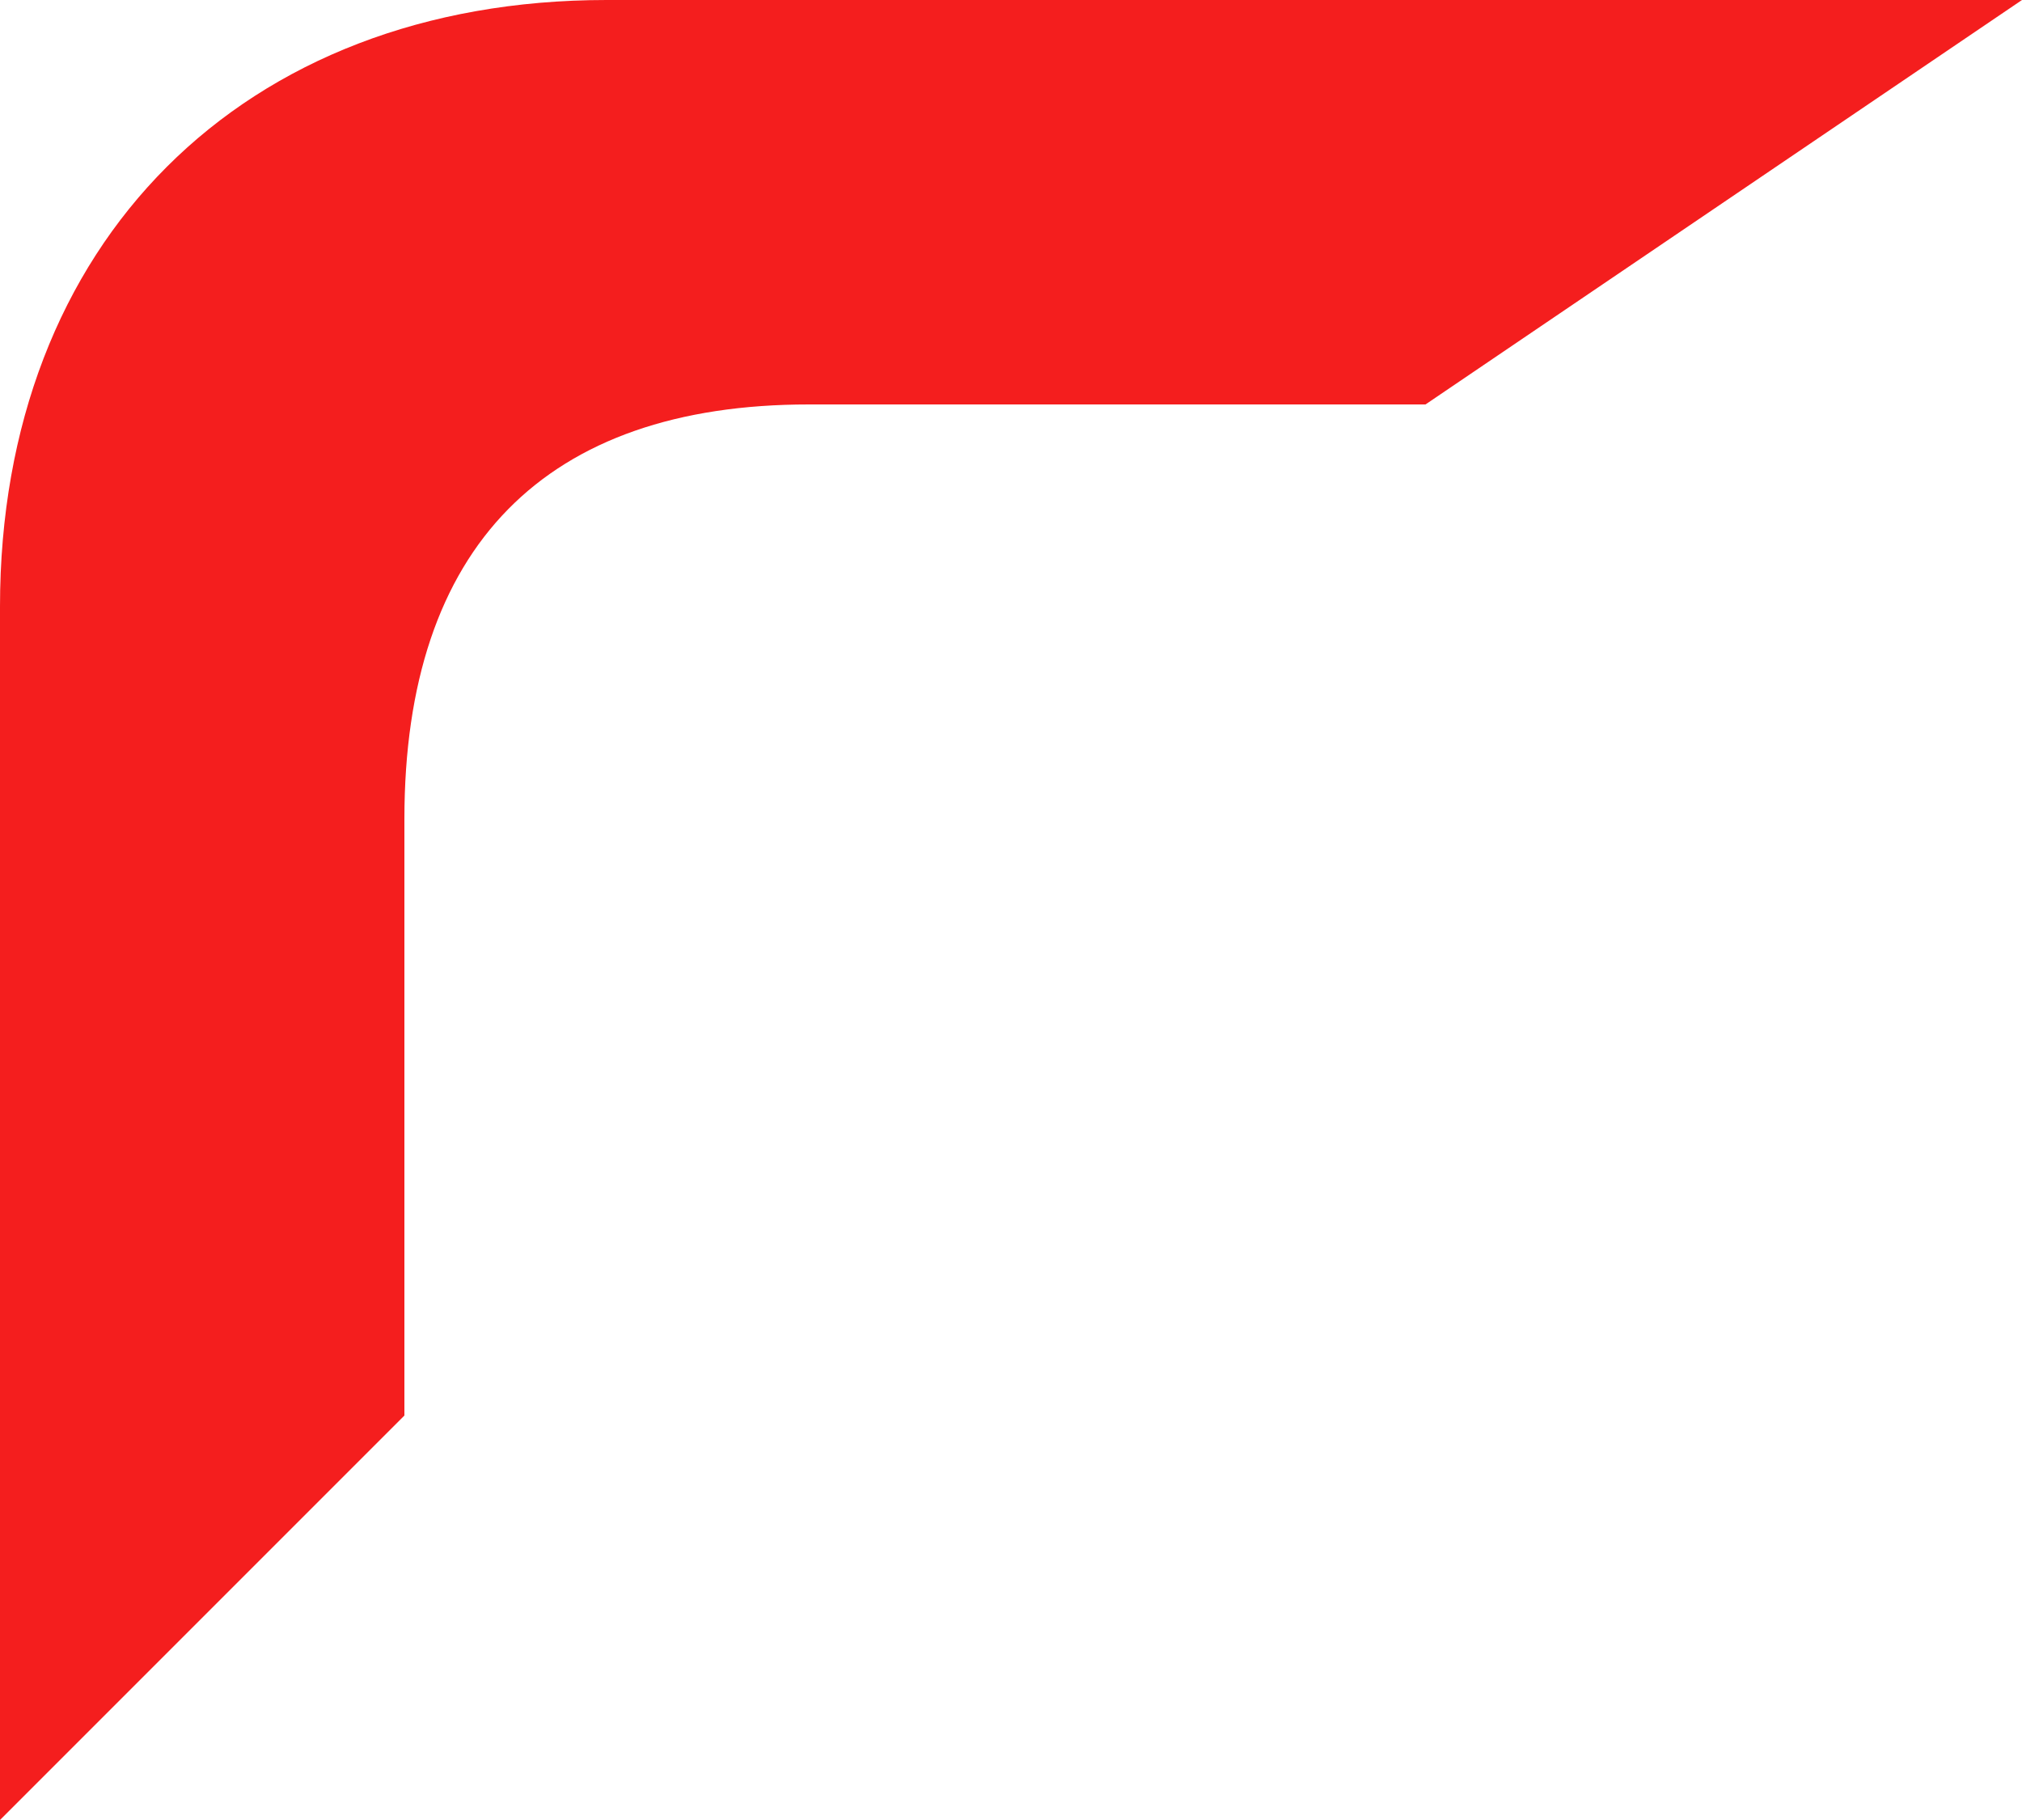 <svg width="100" height="90" viewBox="0 0 100 90" fill="none" xmlns="http://www.w3.org/2000/svg">
<path d="M20 70L0 90V30C0 12 12 2.11928e-06 30 2.11928e-06H100L70.5 20H40C27 20 20 27 20 40.5V70Z" fill="#F41E1E"/>
</svg>
